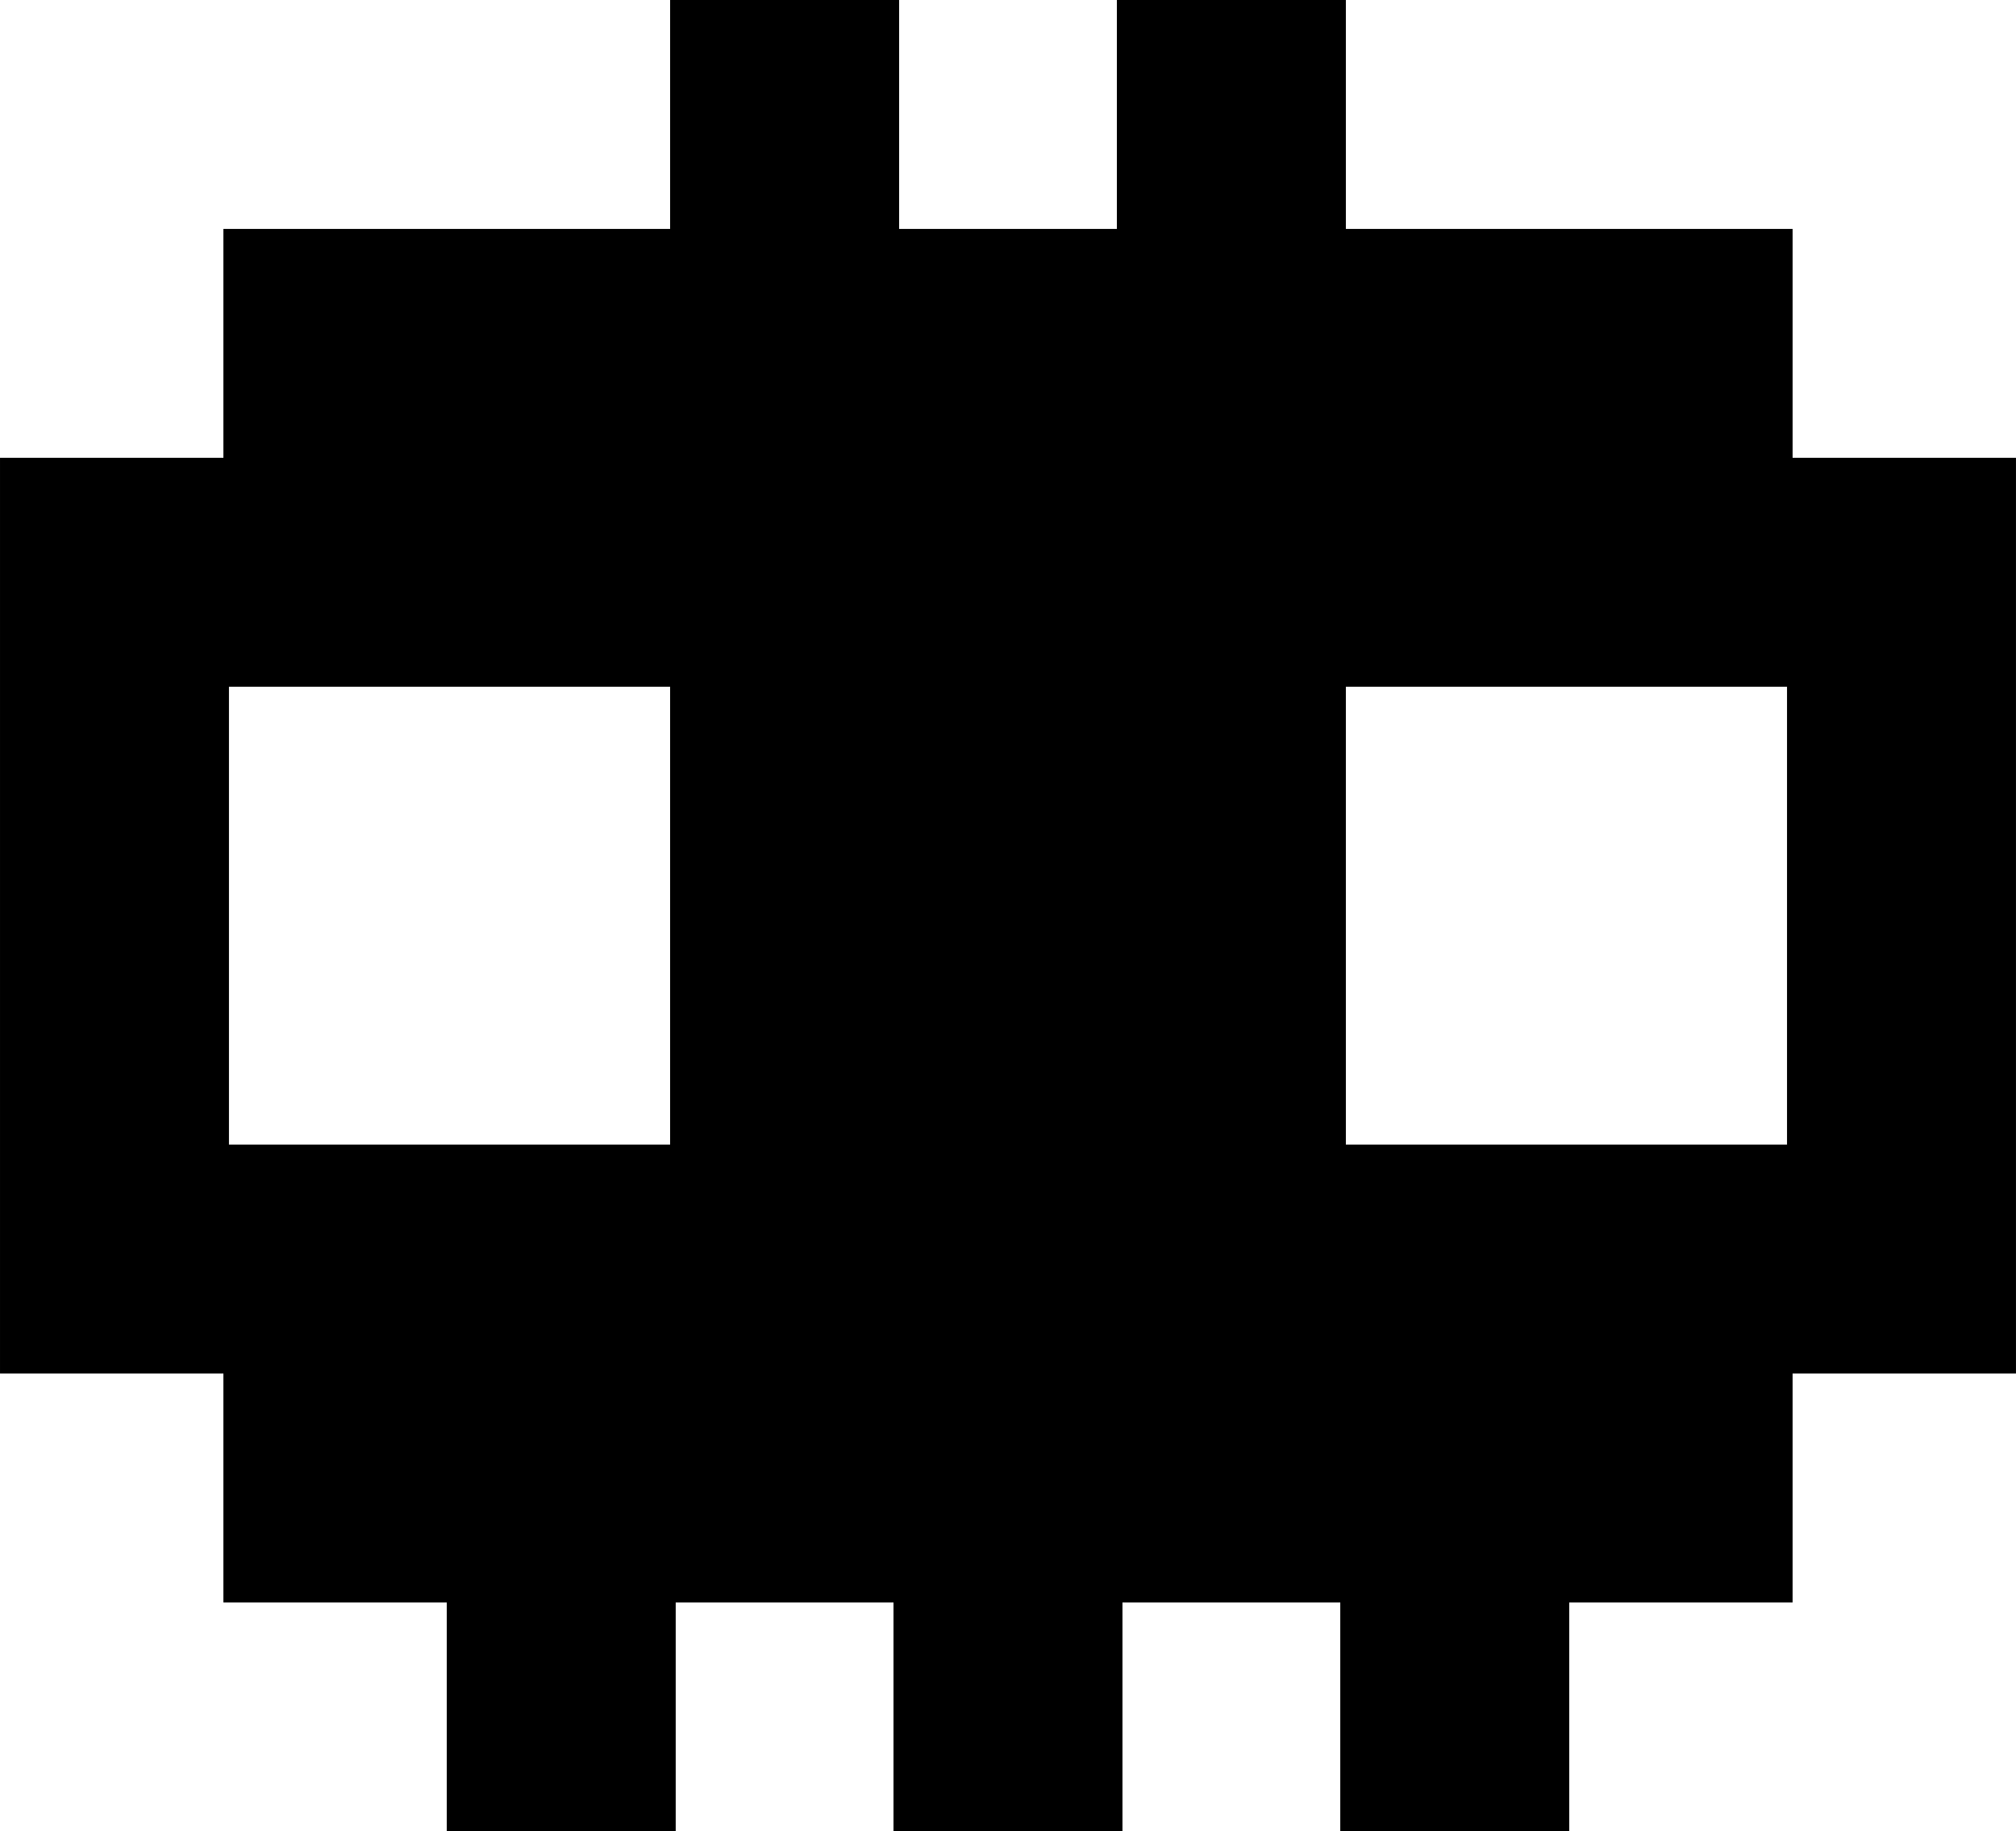 <?xml version="1.0" encoding="UTF-8" standalone="no"?>
<svg
   xmlns:dc="http://purl.org/dc/elements/1.1/"
   xmlns:cc="http://creativecommons.org/ns#"
   xmlns:rdf="http://www.w3.org/1999/02/22-rdf-syntax-ns#"
   xmlns:svg="http://www.w3.org/2000/svg"
   xmlns="http://www.w3.org/2000/svg"
   version="1.1"
   id="svg9620"
   viewBox="0 0 115.629 105.059"
   height="29.65mm"
   width="32.633mm">
  <defs
     id="defs9622" />
  <g
     transform="translate(-247.9,-499.833)"
     id="layer1">
    <path
       id="path462"
       style="fill:#000000;fill-opacity:1;fill-rule:nonzero;stroke:none"
       d="m 350.396,565.494 -12.491,0 -0.32,0 -12.492,0 0,-13.131 0,-13.134 12.492,0 0.32,0 12.491,0 0,13.134 0,13.131 z m -89.364,-26.265 12.492,0 0.319,0 12.491,0 0,13.134 0,13.131 -12.491,0 -0.319,0 -12.492,0 0,-13.131 0,-13.134 z m 89.684,-13.133 0,-13.131 -12.811,0 -0.32,0 -12.492,0 0,-13.132 -13.133,0 0,13.132 -12.491,0 0,-13.132 -13.134,0 0,13.132 -12.491,0 -0.319,0 -12.812,0 0,13.131 -12.812,0 0,13.133 0,13.134 0,13.131 0,13.131 12.812,0 0,13.134 12.812,0 0,13.133 13.131,0 0,-13.133 12.491,0 0,13.133 13.133,0 0,-13.133 12.492,0 0,13.133 13.133,0 0,-13.133 12.811,0 0,-13.134 12.812,0 0,-13.131 0,-13.131 0,-13.134 0,-13.133 -12.812,0 z" />
  </g>
</svg>
